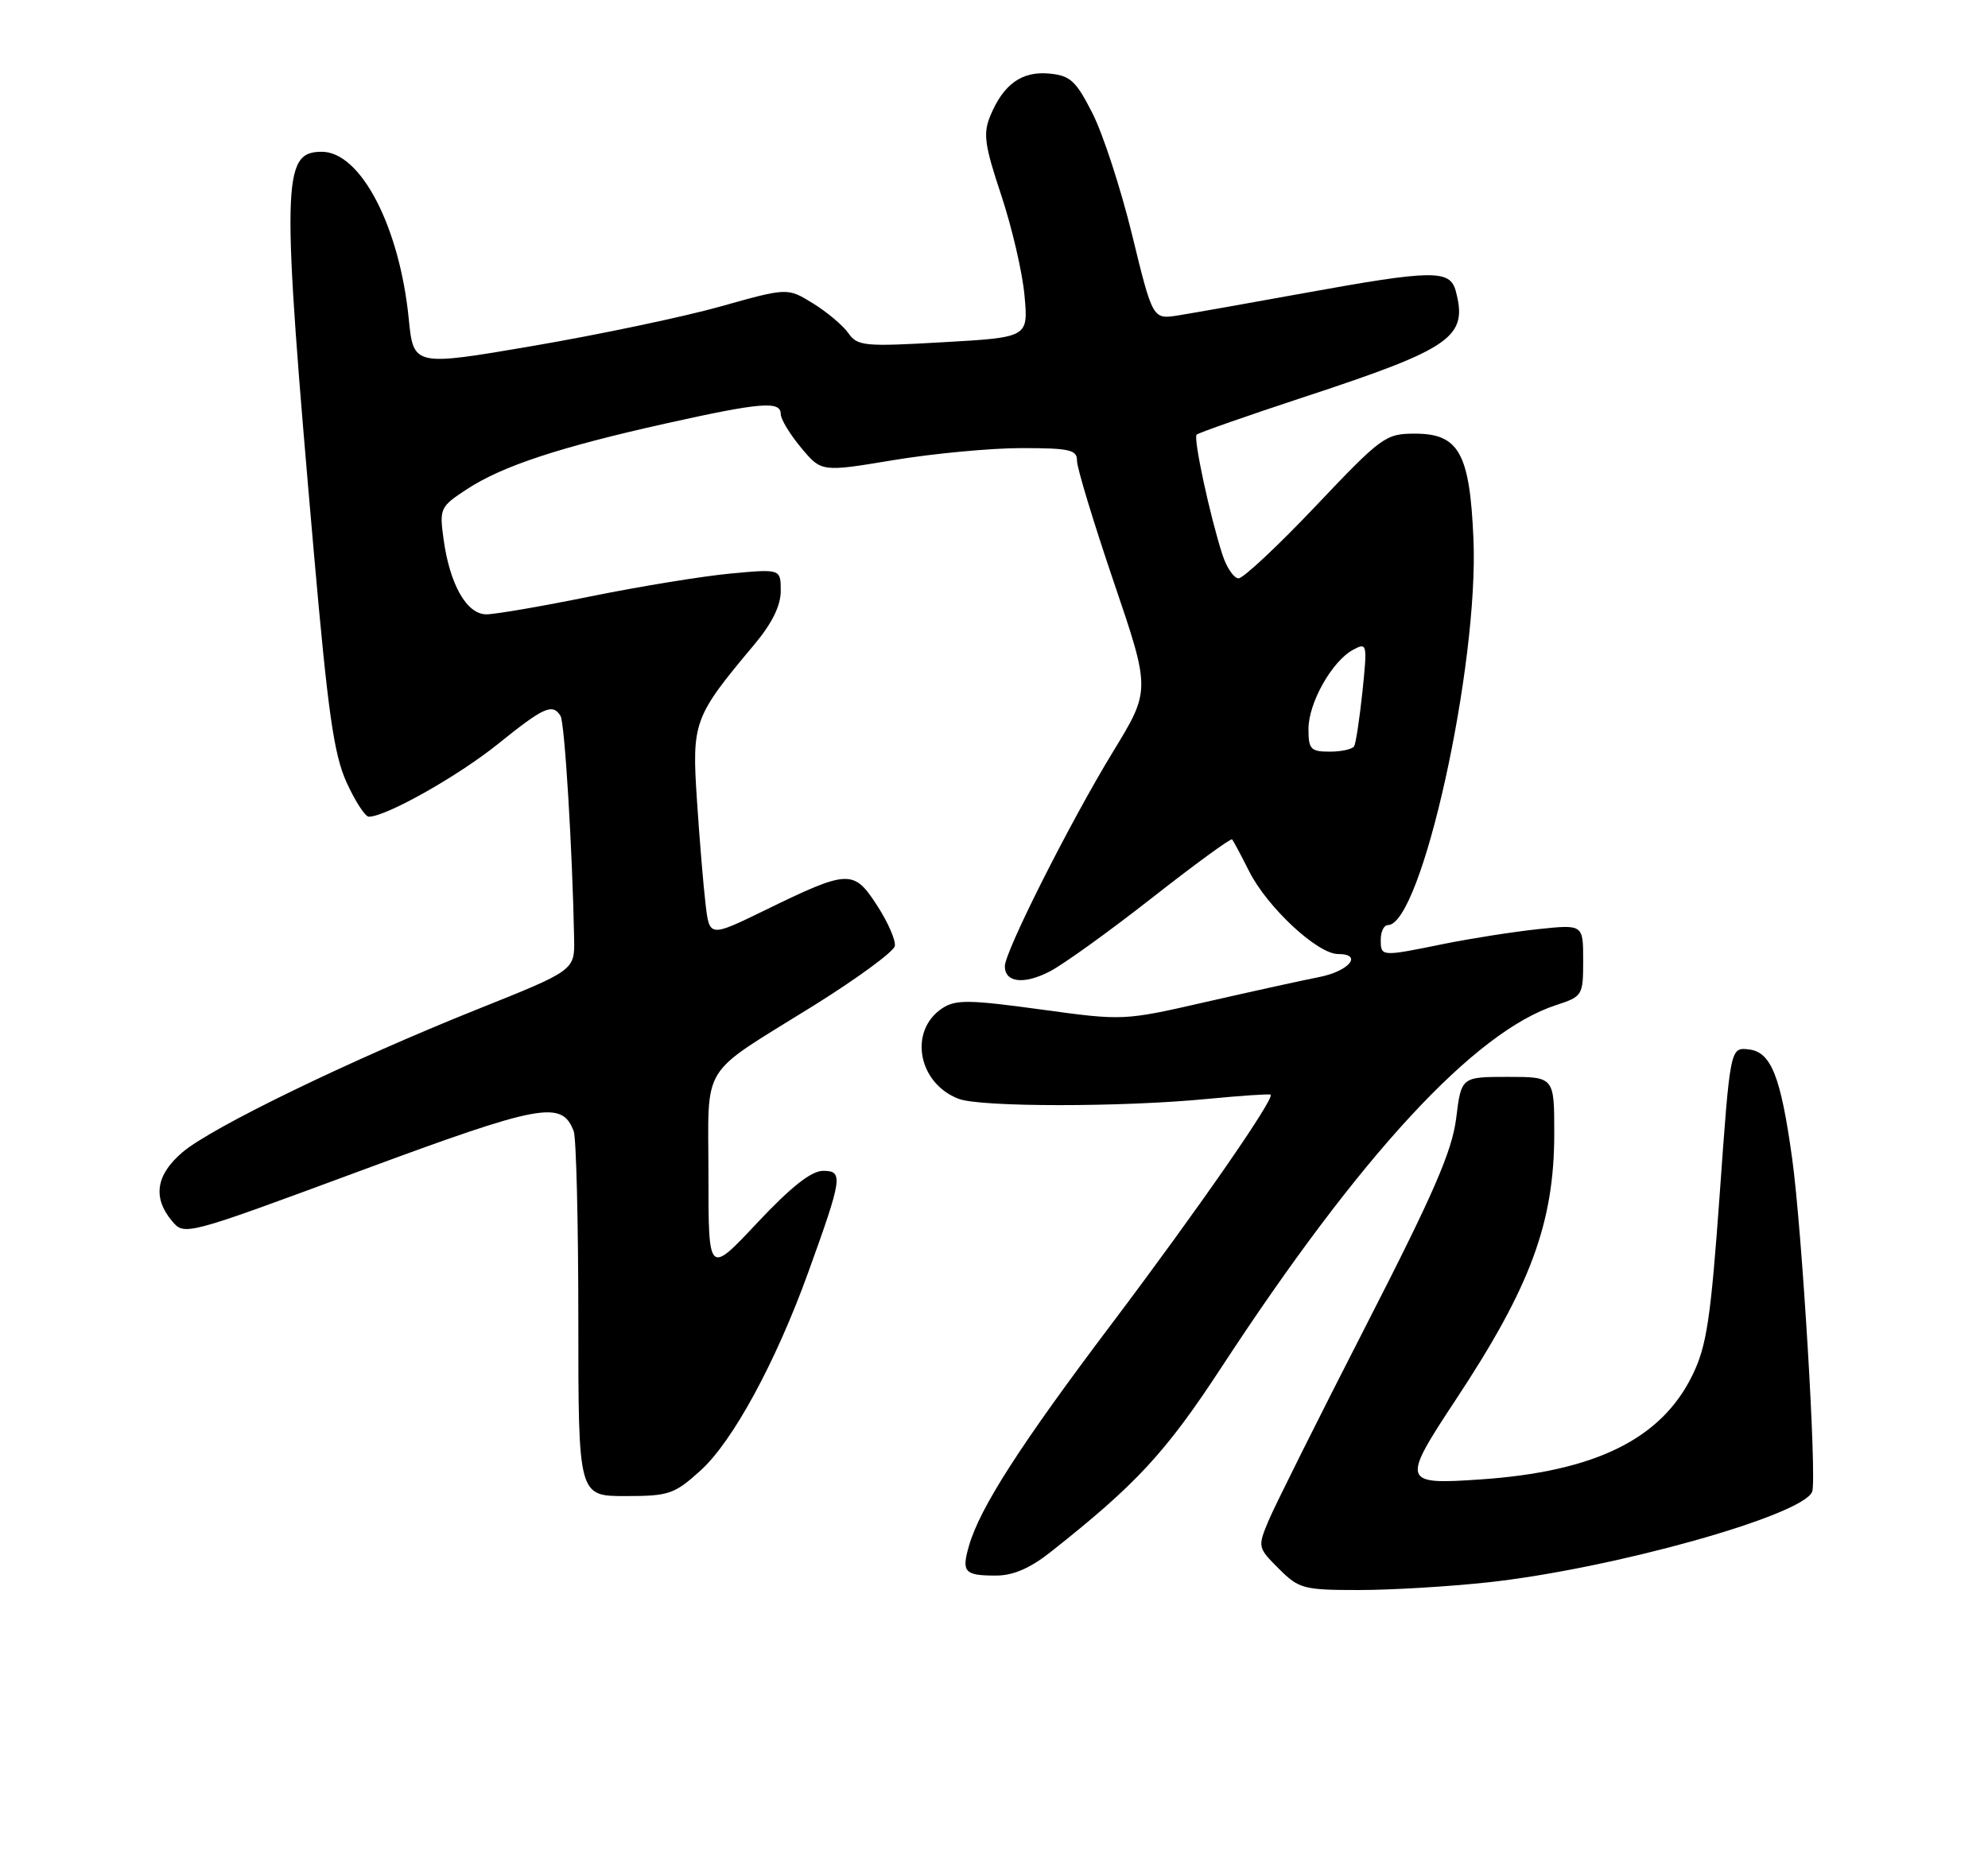 <?xml version="1.0" encoding="UTF-8" standalone="no"?>
<!DOCTYPE svg PUBLIC "-//W3C//DTD SVG 1.1//EN" "http://www.w3.org/Graphics/SVG/1.1/DTD/svg11.dtd" >
<svg xmlns="http://www.w3.org/2000/svg" xmlns:xlink="http://www.w3.org/1999/xlink" version="1.1" viewBox="0 0 275 256">
 <g >
 <path fill="currentColor"
d=" M 205.79 218.94 C 223.04 217.07 249.41 209.69 250.68 206.39 C 251.35 204.64 249.27 170.07 247.90 160.22 C 246.32 148.89 245.00 145.56 241.92 145.20 C 239.34 144.90 239.34 144.90 237.89 165.20 C 236.65 182.45 236.09 186.21 234.14 190.22 C 229.83 199.11 220.68 203.62 204.75 204.70 C 193.93 205.44 193.83 205.10 201.39 193.65 C 211.73 178.01 215.00 169.16 215.00 156.82 C 215.00 149.00 215.00 149.00 208.57 149.00 C 202.14 149.00 202.14 149.00 201.43 154.75 C 200.85 159.33 198.30 165.19 188.86 183.60 C 182.35 196.31 176.33 208.37 175.48 210.40 C 173.96 214.04 173.98 214.13 176.89 217.04 C 179.68 219.83 180.31 220.00 187.96 220.00 C 192.43 220.00 200.45 219.52 205.79 218.94 Z  M 145.32 214.75 C 157.21 205.35 161.24 200.99 168.98 189.16 C 188.14 159.86 203.94 142.75 215.25 139.07 C 218.92 137.87 219.00 137.73 219.00 132.87 C 219.00 127.90 219.00 127.90 212.75 128.56 C 209.31 128.93 203.43 129.85 199.68 130.61 C 191.01 132.38 191.00 132.38 191.00 130.00 C 191.00 128.90 191.44 128.00 191.98 128.00 C 196.63 128.00 204.59 92.04 203.82 74.50 C 203.31 62.70 201.80 60.00 195.73 60.00 C 191.67 60.00 191.12 60.40 182.00 70.02 C 176.78 75.53 171.97 80.03 171.33 80.02 C 170.68 80.01 169.68 78.54 169.10 76.75 C 167.36 71.37 165.05 60.62 165.53 60.14 C 165.78 59.89 172.54 57.52 180.56 54.88 C 200.89 48.18 203.08 46.64 201.37 40.25 C 200.58 37.29 198.16 37.33 180.48 40.54 C 172.79 41.94 164.92 43.33 162.98 43.64 C 159.46 44.20 159.46 44.20 156.62 32.56 C 155.06 26.16 152.59 18.57 151.14 15.71 C 148.84 11.18 148.07 10.46 145.16 10.18 C 141.35 9.82 138.81 11.64 136.99 16.02 C 135.97 18.48 136.19 20.07 138.50 27.00 C 139.98 31.46 141.44 37.71 141.72 40.89 C 142.25 46.68 142.25 46.68 130.48 47.35 C 119.56 47.98 118.61 47.89 117.35 46.09 C 116.61 45.03 114.41 43.18 112.47 41.98 C 108.94 39.80 108.94 39.80 99.72 42.39 C 94.65 43.82 83.01 46.27 73.85 47.84 C 57.20 50.69 57.20 50.69 56.54 44.10 C 55.27 31.34 49.89 21.00 44.52 21.00 C 38.97 21.00 38.90 24.88 43.42 76.50 C 45.36 98.57 46.18 104.37 47.94 108.25 C 49.13 110.86 50.51 113.00 51.02 113.00 C 53.40 113.00 63.34 107.40 68.87 102.95 C 75.24 97.81 76.44 97.28 77.54 99.06 C 78.11 99.99 79.18 117.49 79.42 129.88 C 79.50 134.26 79.50 134.26 66.00 139.66 C 48.42 146.70 29.35 155.95 25.25 159.42 C 21.59 162.53 21.09 165.68 23.75 168.89 C 25.50 171.01 25.50 171.01 49.76 162.03 C 74.91 152.72 77.71 152.20 79.36 156.51 C 79.71 157.42 80.00 169.15 80.00 182.58 C 80.00 207.00 80.00 207.00 86.50 207.00 C 92.53 207.00 93.27 206.75 96.90 203.47 C 101.36 199.45 107.34 188.42 111.82 176.00 C 116.54 162.94 116.67 162.00 113.86 162.00 C 112.23 162.00 109.43 164.21 104.75 169.19 C 98.00 176.39 98.00 176.39 98.00 162.68 C 98.00 146.76 96.56 149.09 112.50 139.17 C 118.55 135.40 123.62 131.68 123.78 130.90 C 123.93 130.12 122.83 127.59 121.32 125.27 C 118.08 120.27 117.38 120.30 105.82 125.94 C 98.14 129.68 98.14 129.68 97.60 125.09 C 97.30 122.56 96.76 116.10 96.41 110.73 C 95.69 99.88 95.94 99.20 104.36 89.16 C 106.80 86.24 108.00 83.81 108.00 81.76 C 108.00 78.71 108.00 78.71 101.03 79.36 C 97.20 79.72 88.54 81.13 81.78 82.50 C 75.03 83.88 68.50 85.00 67.28 85.00 C 64.56 85.00 62.22 80.89 61.36 74.61 C 60.77 70.33 60.88 70.11 64.63 67.66 C 69.52 64.47 77.37 61.88 92.12 58.59 C 105.23 55.67 108.00 55.44 108.00 57.29 C 108.00 58.00 109.27 60.09 110.82 61.95 C 113.63 65.32 113.63 65.32 123.61 63.66 C 129.10 62.75 137.06 62.00 141.29 62.00 C 147.97 62.00 149.00 62.23 148.98 63.75 C 148.97 64.71 151.26 72.25 154.06 80.50 C 159.16 95.50 159.16 95.50 153.97 104.00 C 148.04 113.72 139.00 131.66 139.00 133.69 C 139.00 135.94 141.60 136.26 145.16 134.44 C 147.00 133.51 153.36 128.93 159.31 124.27 C 165.26 119.60 170.26 115.95 170.44 116.14 C 170.61 116.34 171.68 118.33 172.80 120.57 C 175.31 125.54 182.25 132.00 185.09 132.00 C 188.60 132.00 186.62 134.39 182.43 135.20 C 180.27 135.62 173.31 137.15 166.96 138.60 C 155.42 141.24 155.42 141.24 143.96 139.67 C 134.12 138.32 132.20 138.29 130.37 139.49 C 125.65 142.59 126.96 149.89 132.62 152.04 C 135.64 153.19 155.19 153.20 167.00 152.05 C 171.68 151.60 175.62 151.33 175.77 151.46 C 176.35 151.99 165.63 167.45 153.86 183.06 C 141.15 199.90 135.54 208.63 134.03 213.91 C 132.99 217.53 133.42 218.00 137.77 218.00 C 140.14 218.00 142.49 216.99 145.32 214.75 Z  M 181.00 100.87 C 181.00 97.25 184.26 91.47 187.18 89.90 C 189.11 88.87 189.15 89.05 188.47 95.67 C 188.07 99.43 187.56 102.84 187.32 103.25 C 187.08 103.66 185.56 104.00 183.94 104.00 C 181.31 104.00 181.00 103.67 181.00 100.87 Z "/>
</g>
</svg>